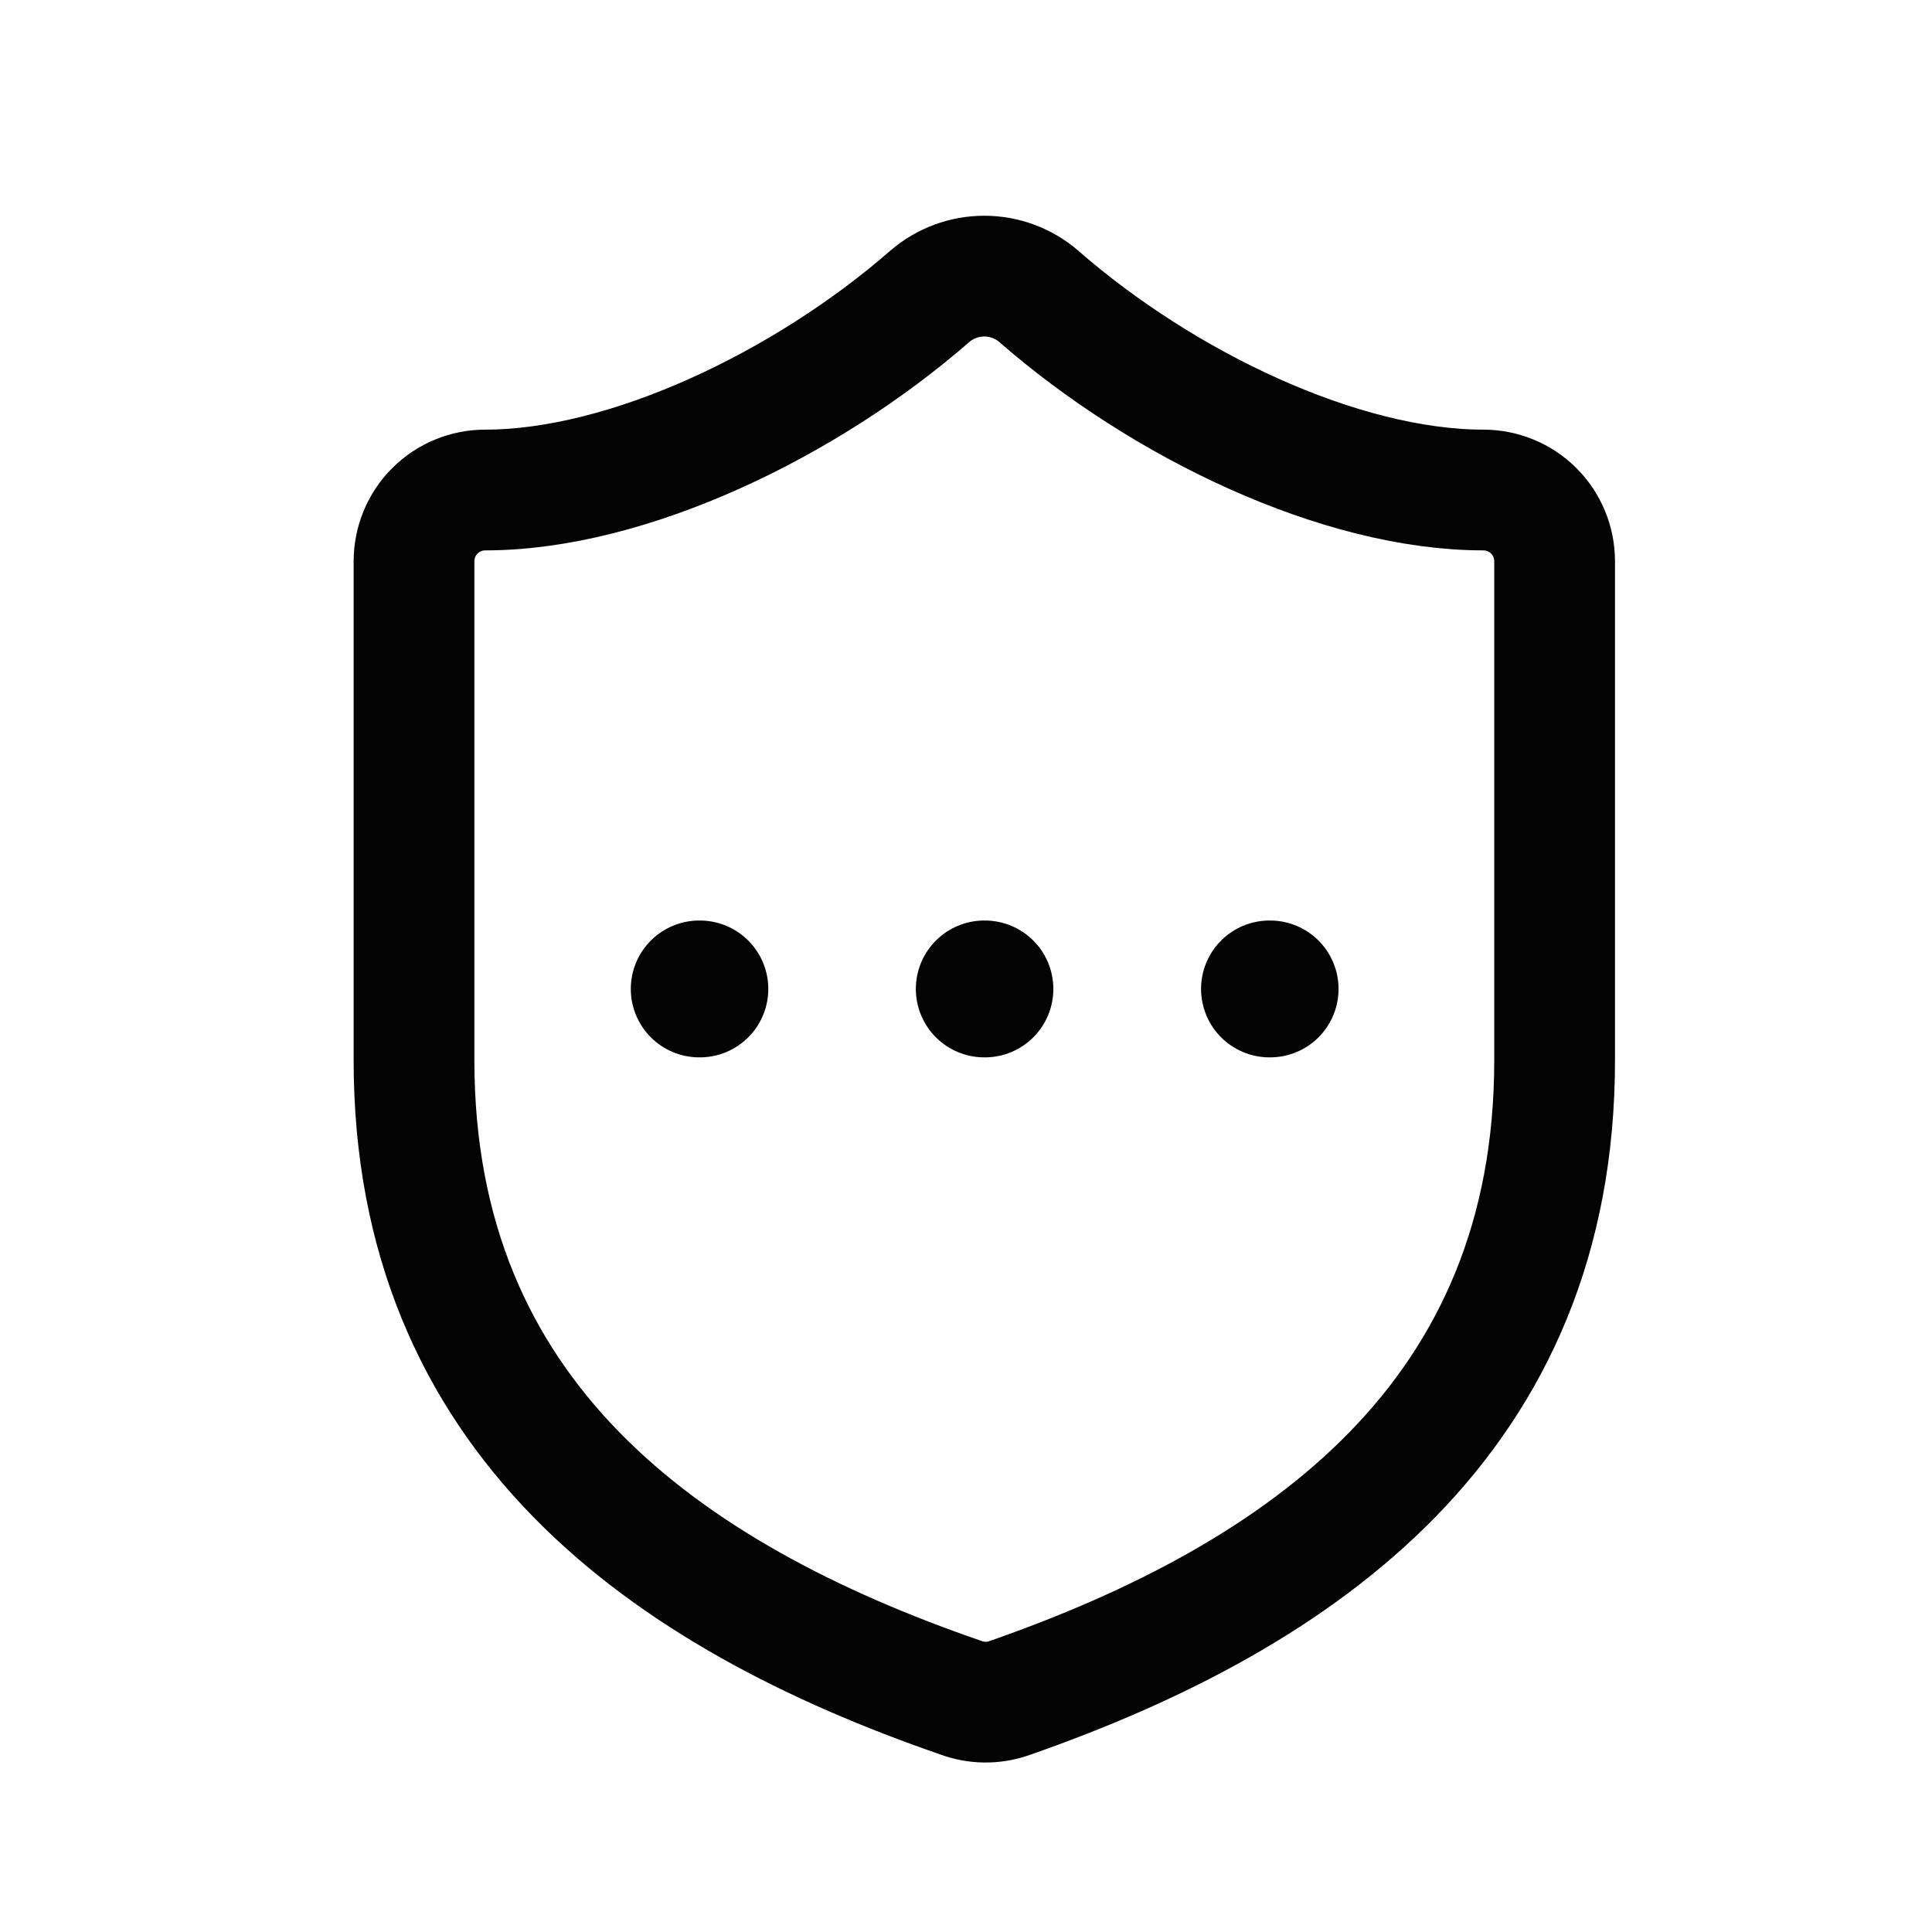 <svg width="24" height="24" viewBox="0 0 24 24" fill="none" xmlns="http://www.w3.org/2000/svg">
<path d="M19.312 13.172C19.312 17.599 16.212 19.814 12.528 21.098C12.335 21.163 12.126 21.16 11.935 21.089C8.242 19.814 5.143 17.599 5.143 13.172V6.972C5.143 6.738 5.236 6.512 5.402 6.346C5.568 6.18 5.793 6.087 6.028 6.087C7.799 6.087 10.013 5.024 11.554 3.678C11.742 3.518 11.98 3.43 12.227 3.43C12.474 3.43 12.713 3.518 12.9 3.678C14.45 5.033 16.655 6.087 18.426 6.087C18.661 6.087 18.887 6.18 19.053 6.346C19.219 6.512 19.312 6.738 19.312 6.972V13.172Z" stroke="#030303" stroke-width="1.5" stroke-linecap="round" stroke-linejoin="round"/>
<path d="M8.686 12.285H8.694" stroke="#030303" stroke-width="1.7" stroke-linecap="round" stroke-linejoin="round"/>
<path d="M12.227 12.285H12.235" stroke="#030303" stroke-width="1.7" stroke-linecap="round" stroke-linejoin="round"/>
<path d="M15.77 12.285H15.778" stroke="#030303" stroke-width="1.7" stroke-linecap="round" stroke-linejoin="round"/>
</svg>
